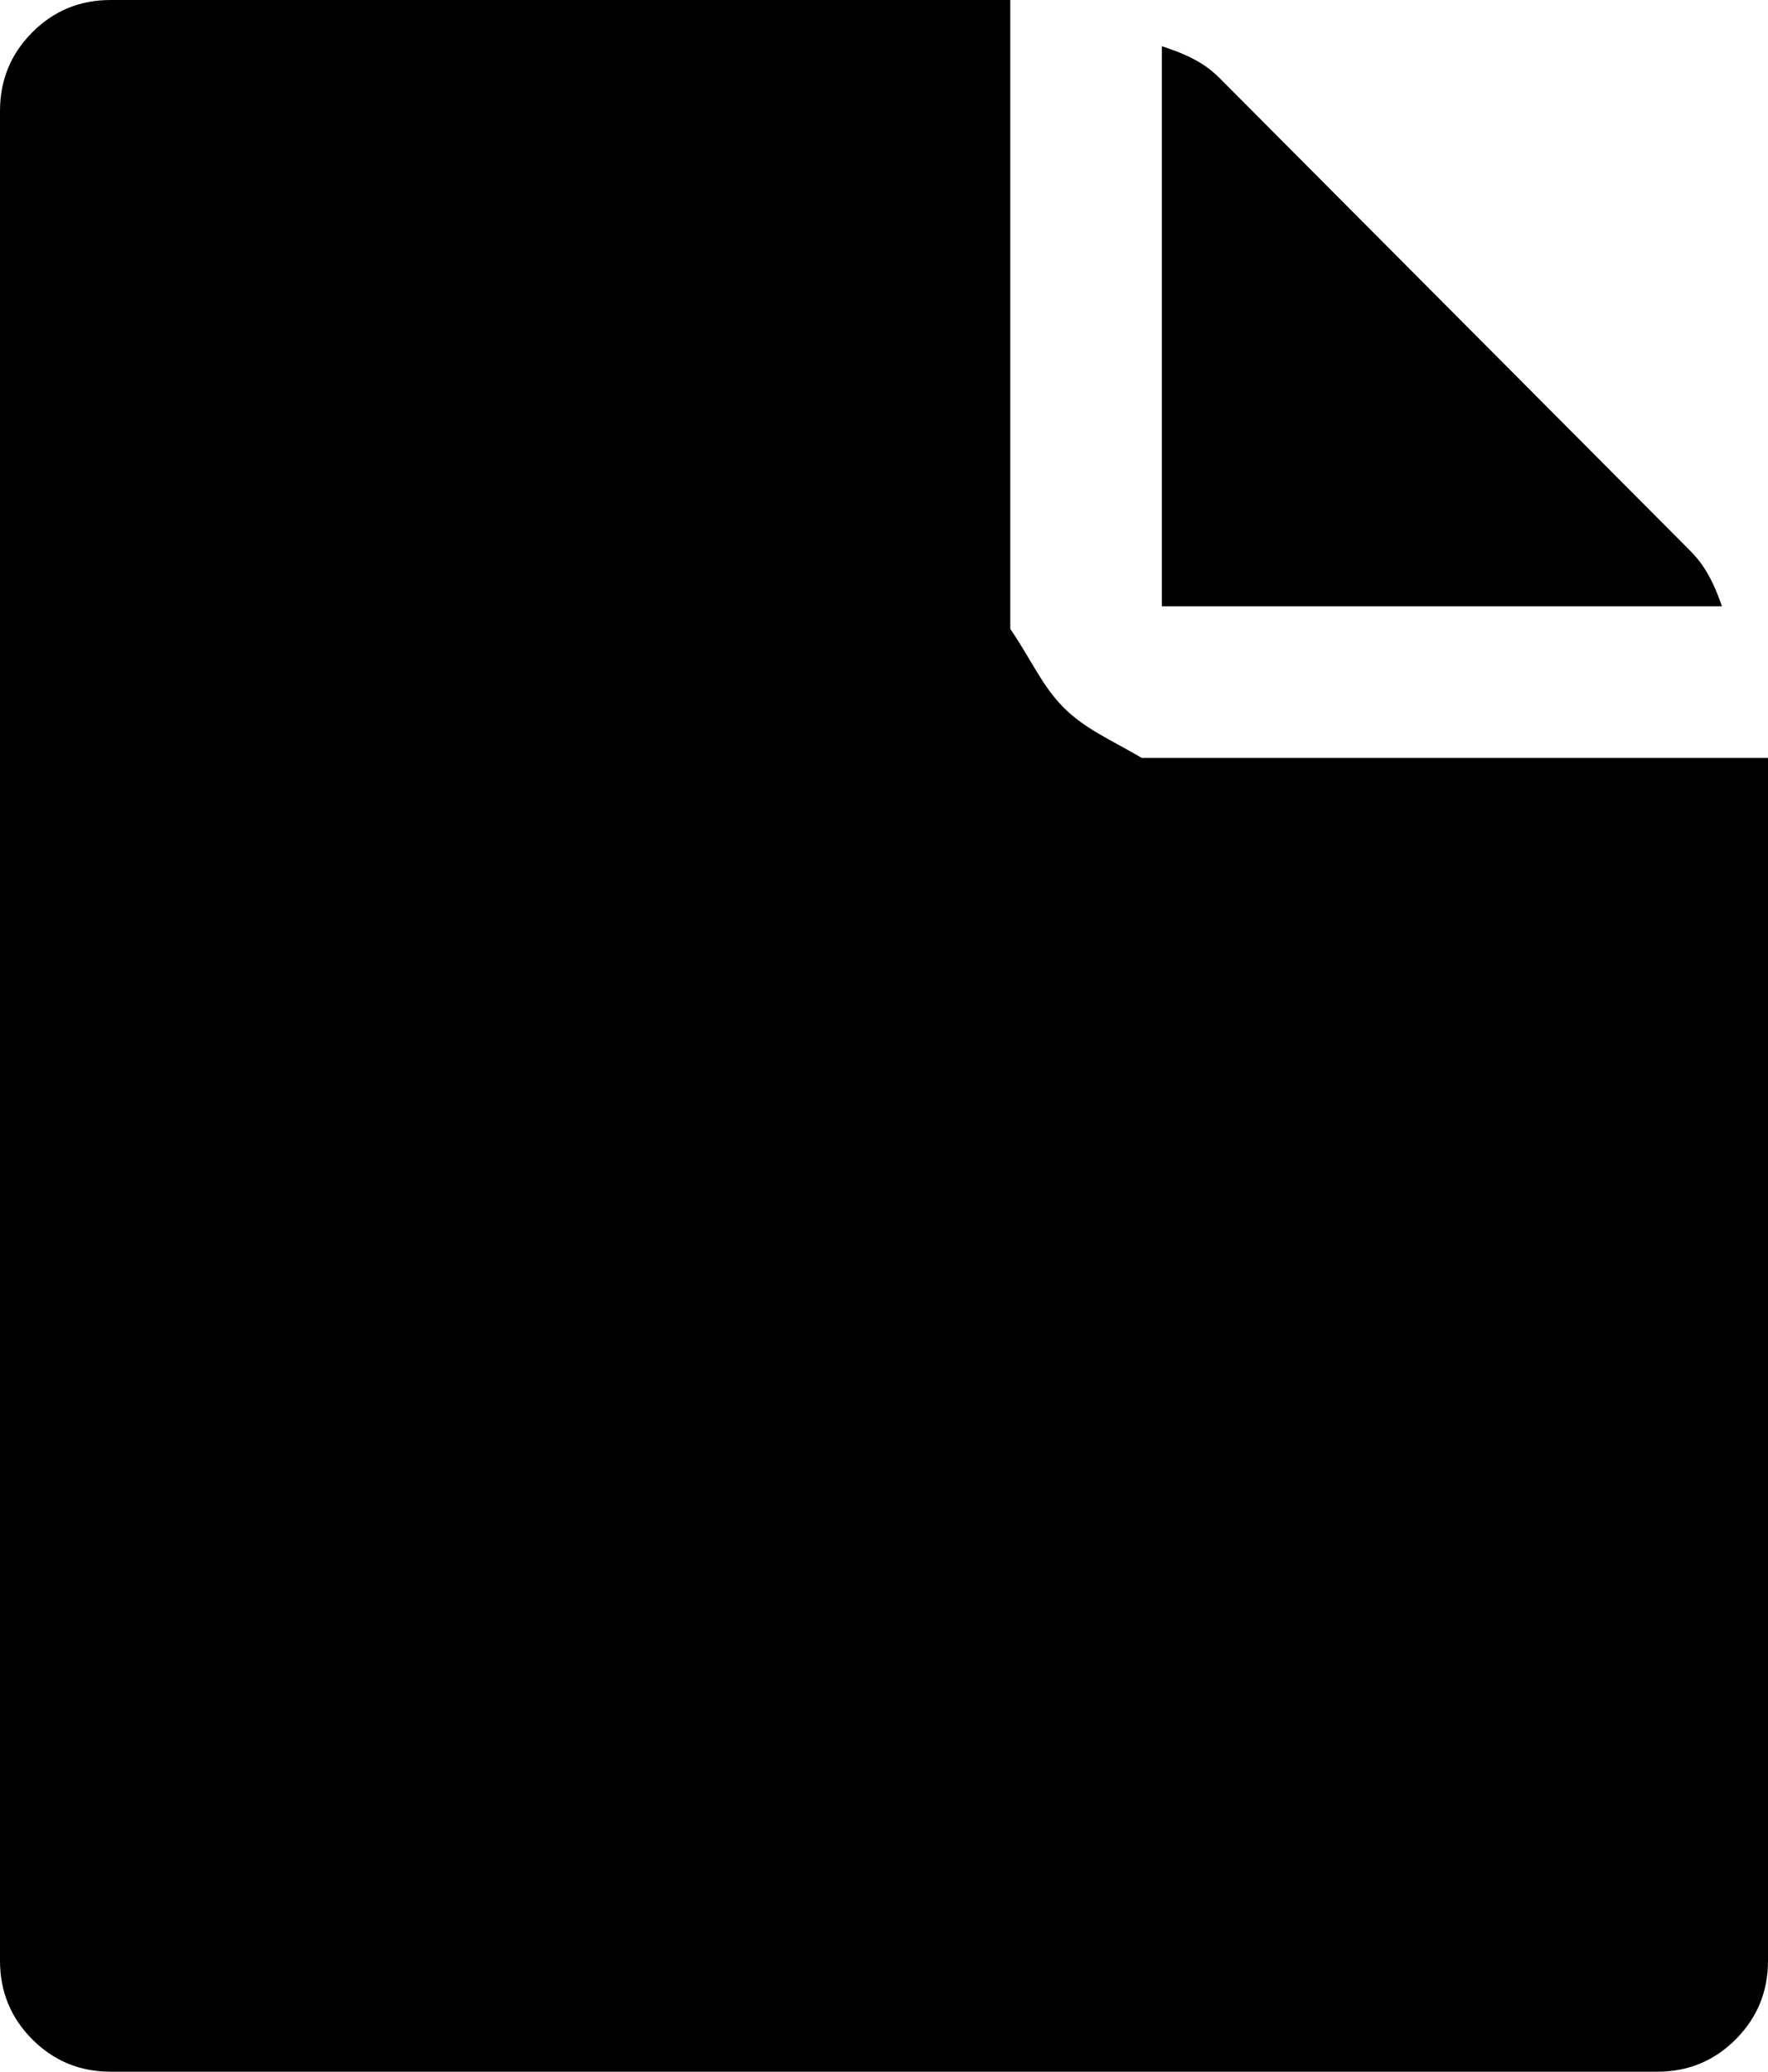 ﻿<?xml version="1.0" encoding="utf-8"?>
<svg version="1.1" xmlns:xlink="http://www.w3.org/1999/xlink" width="35px" height="41px" xmlns="http://www.w3.org/2000/svg">
  <defs>
    <pattern id="BGPattern" patternUnits="userSpaceOnUse" alignment="0 0" imageRepeat="None" />
    <mask fill="white" id="Clip20">
      <path d="M 34.089 12  L 23 12  L 23 0.915  C 23.668 1.129  23.941 1.342  24.154 1.556  L 33.451 10.891  C 33.663 11.104  33.876 11.379  34.089 12  Z M 20 0  L 20 12.446  C 20.417 13.057  20.629 13.575  21.055 14.002  C 21.48 14.429  21.997 14.643  22.604 15  L 35 15  L 35 38.804  C 35 39.414  34.787 39.932  34.362 40.359  C 33.937 40.786  33.42 41  32.812 41  L 2.188 41  C 1.58 41  1.063 40.786  0.638 40.359  C 0.213 39.932  0 39.414  0 38.804  L 0 2.196  C 0 1.586  0.213 1.068  0.638 0.641  C 1.063 0.214  1.58 0  2.188 0  L 20 0  Z " fill-rule="evenodd" />
    </mask>
  </defs>
  <g transform="matrix(1 0 0 1 -1071 -588 )">
    <path d="M 34.089 12  L 23 12  L 23 0.915  C 23.668 1.129  23.941 1.342  24.154 1.556  L 33.451 10.891  C 33.663 11.104  33.876 11.379  34.089 12  Z M 20 0  L 20 12.446  C 20.417 13.057  20.629 13.575  21.055 14.002  C 21.48 14.429  21.997 14.643  22.604 15  L 35 15  L 35 38.804  C 35 39.414  34.787 39.932  34.362 40.359  C 33.937 40.786  33.42 41  32.812 41  L 2.188 41  C 1.58 41  1.063 40.786  0.638 40.359  C 0.213 39.932  0 39.414  0 38.804  L 0 2.196  C 0 1.586  0.213 1.068  0.638 0.641  C 1.063 0.214  1.58 0  2.188 0  L 20 0  Z " fill-rule="nonzero" fill="rgba(0, 0, 0, 1)" stroke="none" transform="matrix(1 0 0 1 1071 588 )" class="fill" />
    <path d="M 34.089 12  L 23 12  L 23 0.915  C 23.668 1.129  23.941 1.342  24.154 1.556  L 33.451 10.891  C 33.663 11.104  33.876 11.379  34.089 12  Z " stroke-width="0" stroke-dasharray="0" stroke="rgba(255, 255, 255, 0)" fill="none" transform="matrix(1 0 0 1 1071 588 )" class="stroke" mask="url(#Clip20)" />
    <path d="M 20 0  L 20 12.446  C 20.417 13.057  20.629 13.575  21.055 14.002  C 21.48 14.429  21.997 14.643  22.604 15  L 35 15  L 35 38.804  C 35 39.414  34.787 39.932  34.362 40.359  C 33.937 40.786  33.42 41  32.812 41  L 2.188 41  C 1.58 41  1.063 40.786  0.638 40.359  C 0.213 39.932  0 39.414  0 38.804  L 0 2.196  C 0 1.586  0.213 1.068  0.638 0.641  C 1.063 0.214  1.58 0  2.188 0  L 20 0  Z " stroke-width="0" stroke-dasharray="0" stroke="rgba(255, 255, 255, 0)" fill="none" transform="matrix(1 0 0 1 1071 588 )" class="stroke" mask="url(#Clip20)" />
  </g>
</svg>